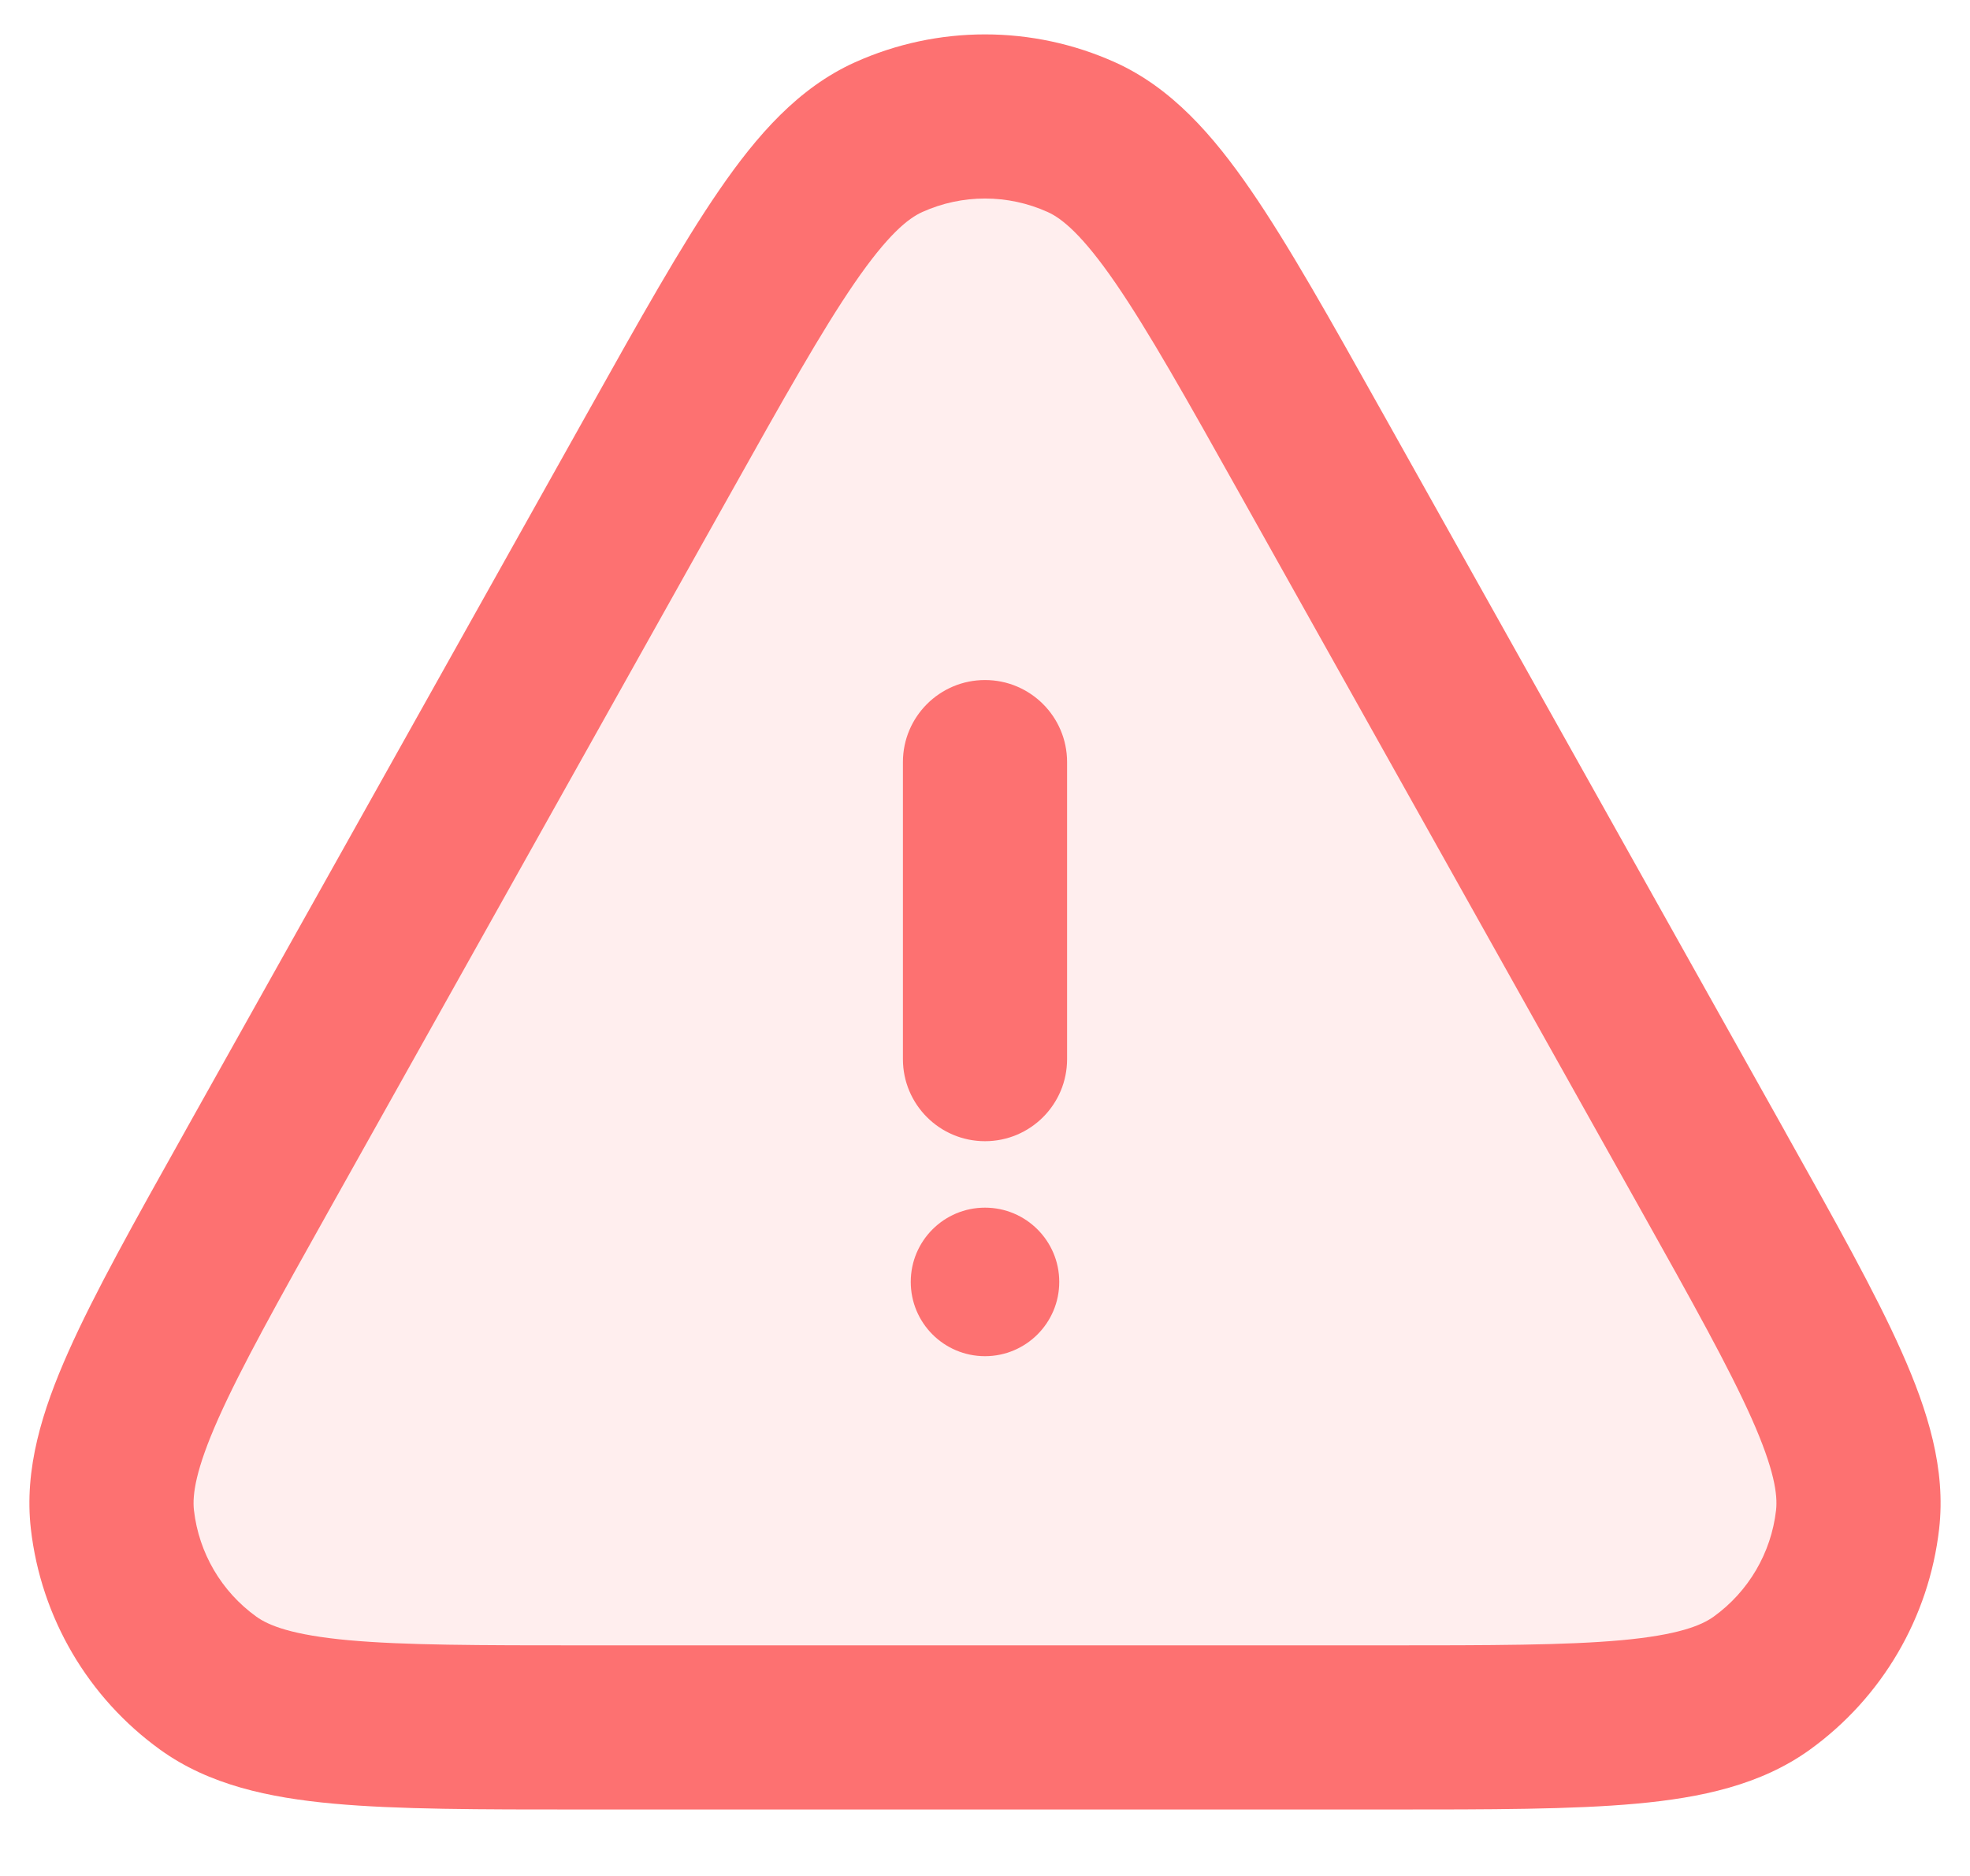 <svg width="42" height="40" viewBox="0 0 42 40" fill="none" xmlns="http://www.w3.org/2000/svg">
<path opacity="0.12" d="M14.02 9.714L5.502 24.924C3.309 28.84 2.213 30.798 2.396 32.402C2.556 33.8 3.299 35.067 4.441 35.89C5.75 36.833 7.994 36.833 12.482 36.833H29.518C34.006 36.833 36.25 36.833 37.559 35.89C38.701 35.067 39.444 33.8 39.604 32.402C39.787 30.798 38.691 28.84 36.498 24.924L36.498 24.924L27.98 9.714C25.699 5.641 24.558 3.604 23.058 2.926C21.75 2.336 20.251 2.336 18.942 2.926C17.442 3.604 16.301 5.641 14.02 9.714L14.02 9.714Z" fill="#FD7171"/>
<path fill-rule="evenodd" clip-rule="evenodd" d="M22.337 4.521C21.487 4.137 20.513 4.137 19.663 4.521C19.36 4.657 18.925 5.006 18.216 6.038C17.515 7.059 16.704 8.502 15.547 10.569L7.029 25.779C5.916 27.767 5.142 29.154 4.657 30.242C4.169 31.338 4.098 31.875 4.135 32.203C4.239 33.112 4.721 33.935 5.464 34.47C5.731 34.663 6.235 34.863 7.429 34.973C8.616 35.081 10.204 35.083 12.482 35.083H29.518C31.796 35.083 33.384 35.081 34.571 34.973C35.765 34.863 36.269 34.663 36.536 34.47C37.278 33.935 37.761 33.112 37.865 32.203C37.902 31.875 37.831 31.338 37.343 30.242C36.858 29.154 36.084 27.767 34.971 25.779L26.453 10.569C25.296 8.502 24.485 7.059 23.784 6.038C23.075 5.006 22.639 4.657 22.337 4.521ZM18.222 1.331C19.988 0.534 22.012 0.534 23.778 1.331C24.976 1.872 25.861 2.881 26.668 4.056C27.472 5.225 28.36 6.81 29.463 8.781L29.507 8.859L38.025 24.069L38.068 24.147L38.068 24.148C39.128 26.039 39.982 27.565 40.54 28.818C41.103 30.081 41.488 31.325 41.342 32.6C41.126 34.489 40.124 36.199 38.582 37.31C37.54 38.06 36.267 38.332 34.89 38.458C33.524 38.583 31.775 38.583 29.607 38.583H29.607H29.607H29.518H12.482H12.393H12.393H12.393C10.225 38.583 8.476 38.583 7.11 38.458C5.733 38.332 4.46 38.06 3.418 37.31C1.876 36.199 0.874 34.489 0.658 32.6C0.512 31.325 0.897 30.081 1.46 28.818C2.018 27.565 2.872 26.039 3.932 24.147L3.932 24.147L3.932 24.147L3.975 24.069L12.493 8.859L12.537 8.781C13.64 6.81 14.528 5.225 15.332 4.056C16.139 2.881 17.024 1.872 18.222 1.331ZM21 14.5C21.966 14.5 22.75 15.283 22.75 16.25V22.583C22.75 23.55 21.966 24.333 21 24.333C20.034 24.333 19.25 23.55 19.25 22.583V16.25C19.25 15.283 20.034 14.5 21 14.5ZM21 28.917C21.874 28.917 22.583 28.208 22.583 27.333C22.583 26.459 21.874 25.75 21 25.75C20.125 25.75 19.417 26.459 19.417 27.333C19.417 28.208 20.125 28.917 21 28.917Z" fill="#FD7171"/>
</svg>
